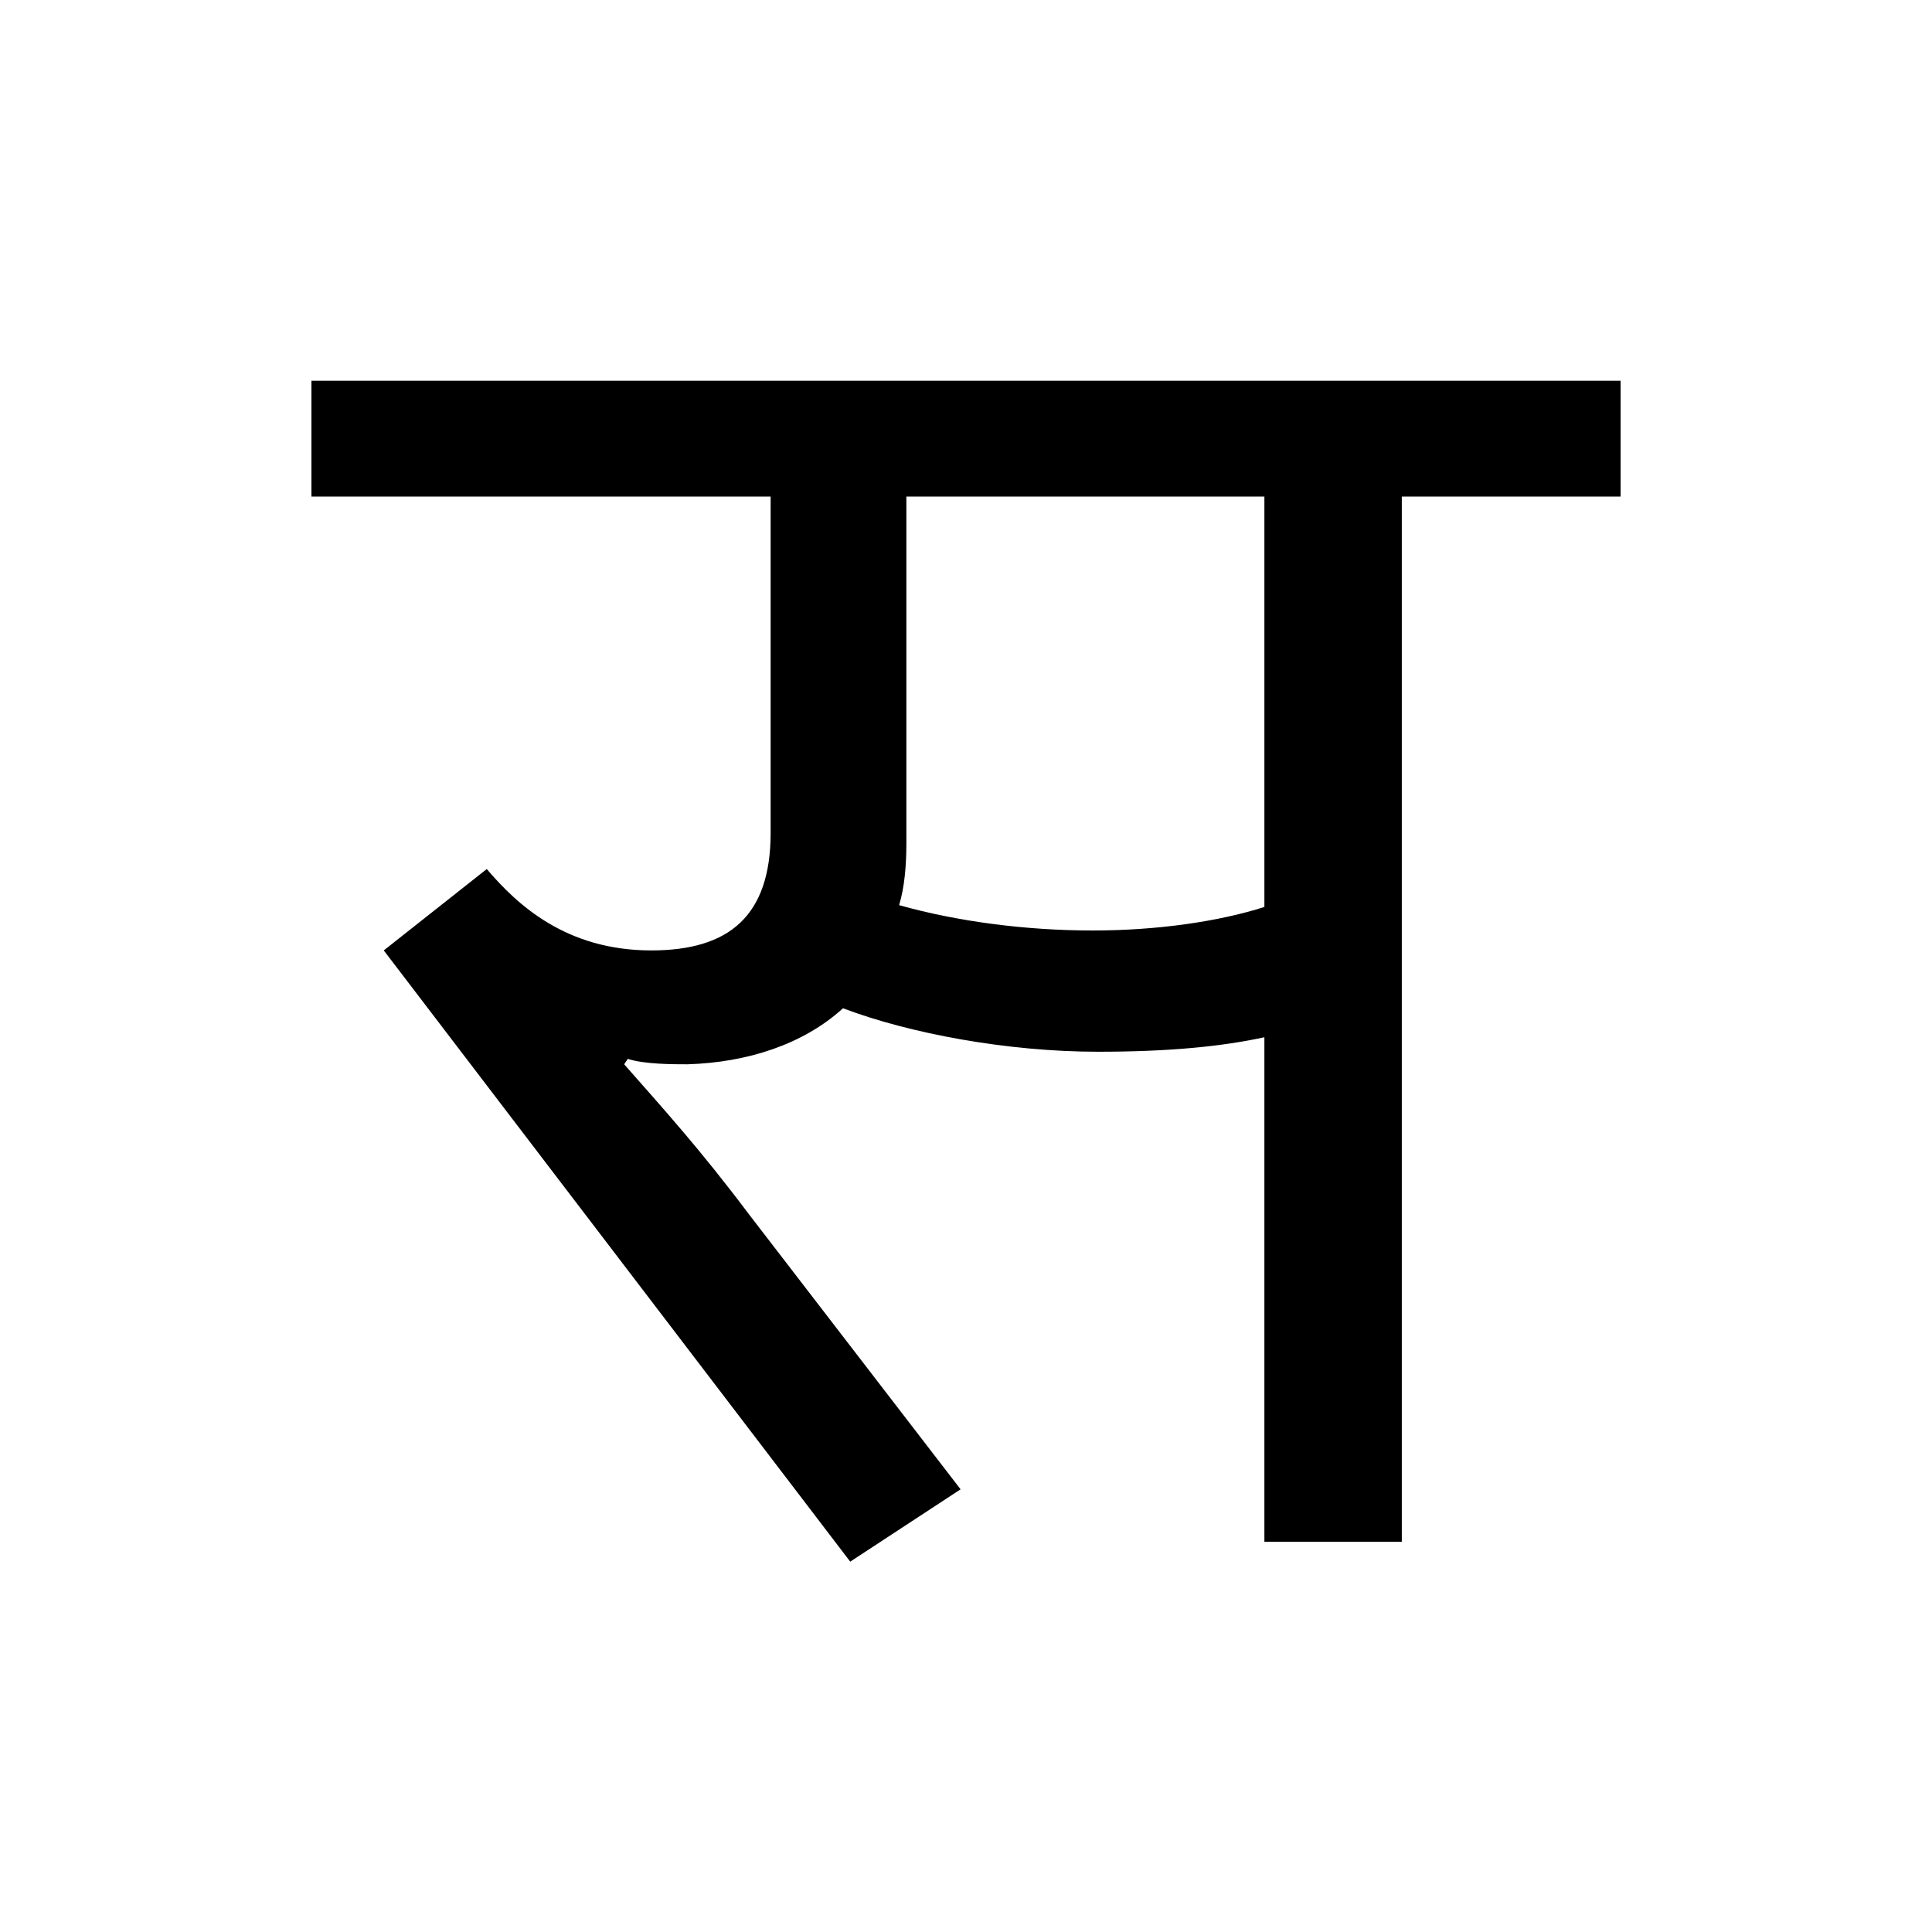 <?xml version='1.0' encoding='UTF-8'?>
<svg xmlns="http://www.w3.org/2000/svg" xmlns:xlink="http://www.w3.org/1999/xlink" width="250px" height="250px" viewBox="0 0 250 250" y="0px" x="0px" enable-background="new 0 0 250 250"><defs><symbol overflow="visible" id="c771caeca"><path d="M95.938-79.094c-8.657 0-17.547-1.172-25.032-3.281.703-2.328.938-5.14.938-7.953v-44.922h46.328v53.11c-5.86 1.874-13.813 3.046-22.234 3.046zm-60.141 16.61c2.11.703 5.86.703 7.734.703 7.719-.235 14.969-2.563 20.11-7.25 8.672 3.281 21.297 5.625 33 5.625 9.359 0 16.14-.703 21.53-1.875V0h17.782v-135.25h28.313v-14.984H-5.141v14.984h59.422v43.516c0 10.765-5.375 15.218-15.437 15.218-11 0-17.313-5.859-21.297-10.53L4.219-76.517l60.36 79.094 14.28-9.36-27.375-35.577c-6.328-8.422-11-13.563-16.156-19.422zm0 0"/></symbol></defs><use xlink:href="#c771caeca" x="45.44" y="199.5"/></svg>